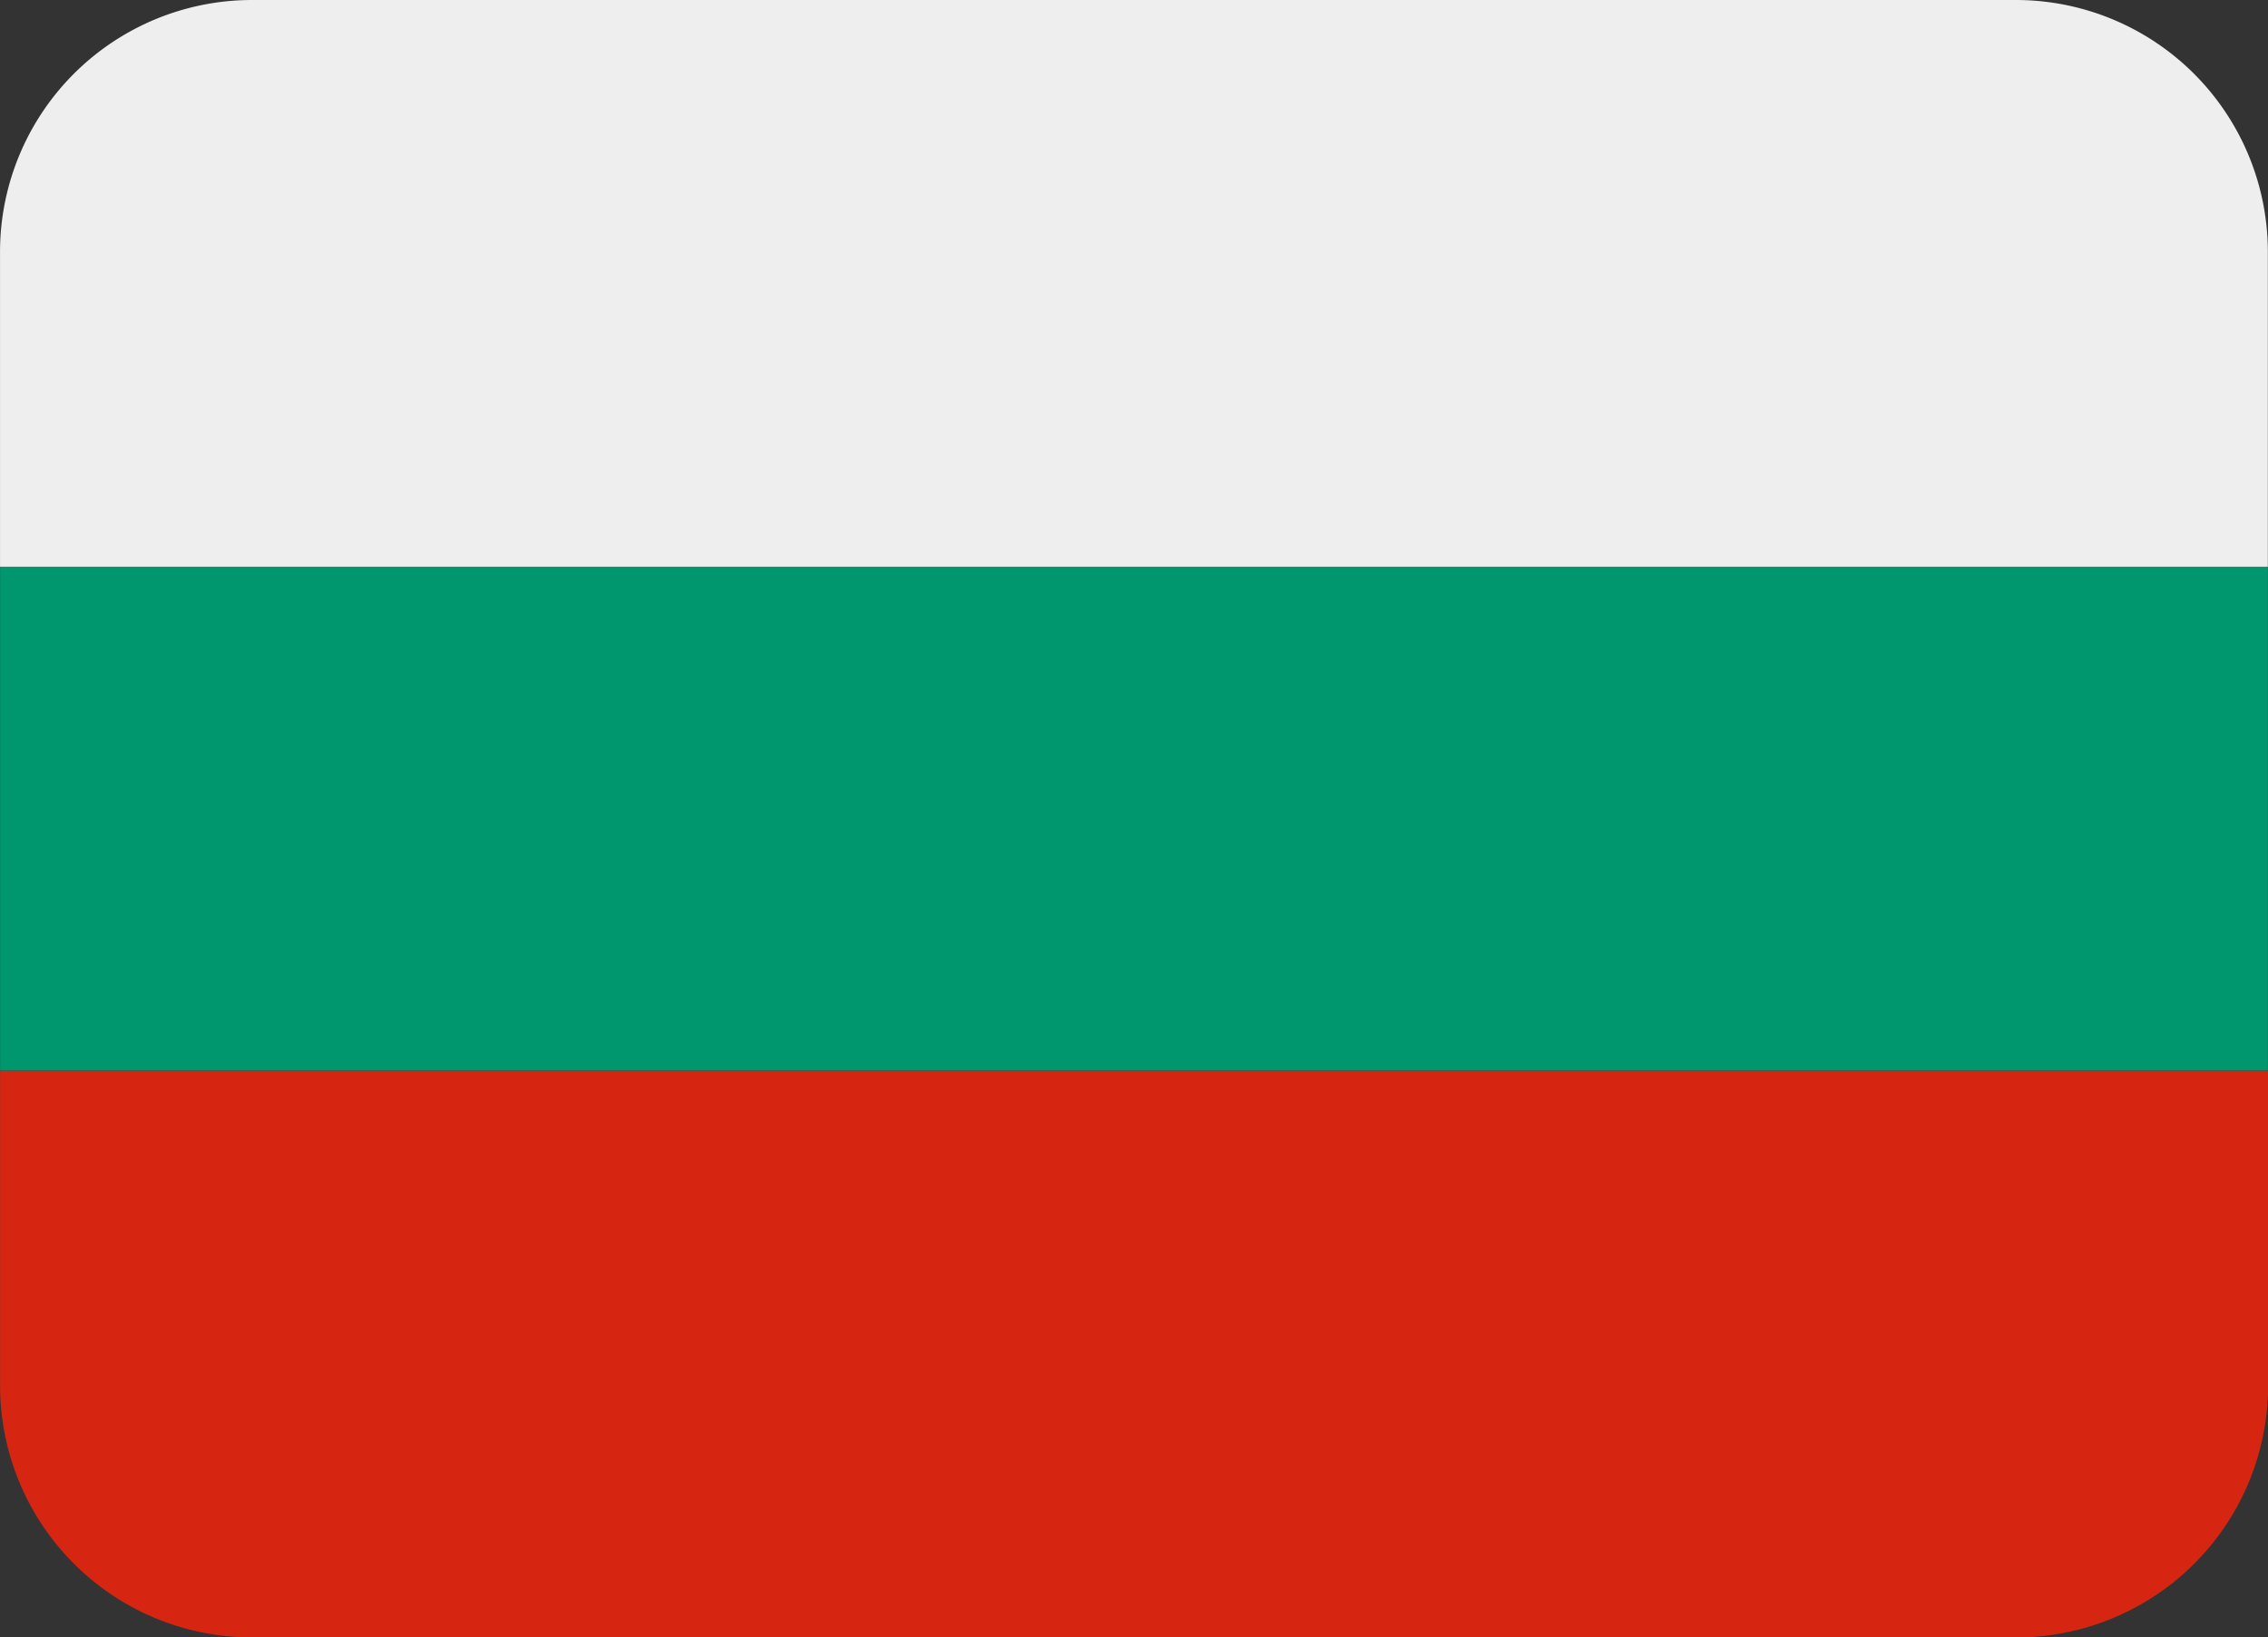 <svg id="BGR" xmlns="http://www.w3.org/2000/svg" width="93.999" height="67.886" viewBox="0 0 93.999 67.886">
  <rect x="0" y="0" width="93.999" height="67.886" fill="#333333" stroke="none"/>
  <path id="Path_39343" data-name="Path 39343" d="M83.55,4.444H10.444A10.445,10.445,0,0,0,0,14.889V27.942H93.992V14.889A10.445,10.445,0,0,0,83.547,4.444Z" transform="translate(0.001 -4.444)" fill="#eee"/>
  <path id="Path_39344" data-name="Path 39344" d="M0,32.609A10.445,10.445,0,0,0,10.445,43.054H83.551A10.445,10.445,0,0,0,94,32.609V19.556H0V32.609Z" transform="translate(0.003 24.832)" fill="#d62612"/>
  <path id="Path_39345" data-name="Path 39345" d="M0,12.444H93.993V33.331H0Z" transform="translate(0.003 11.054)" fill="#00966e"/>
</svg>
